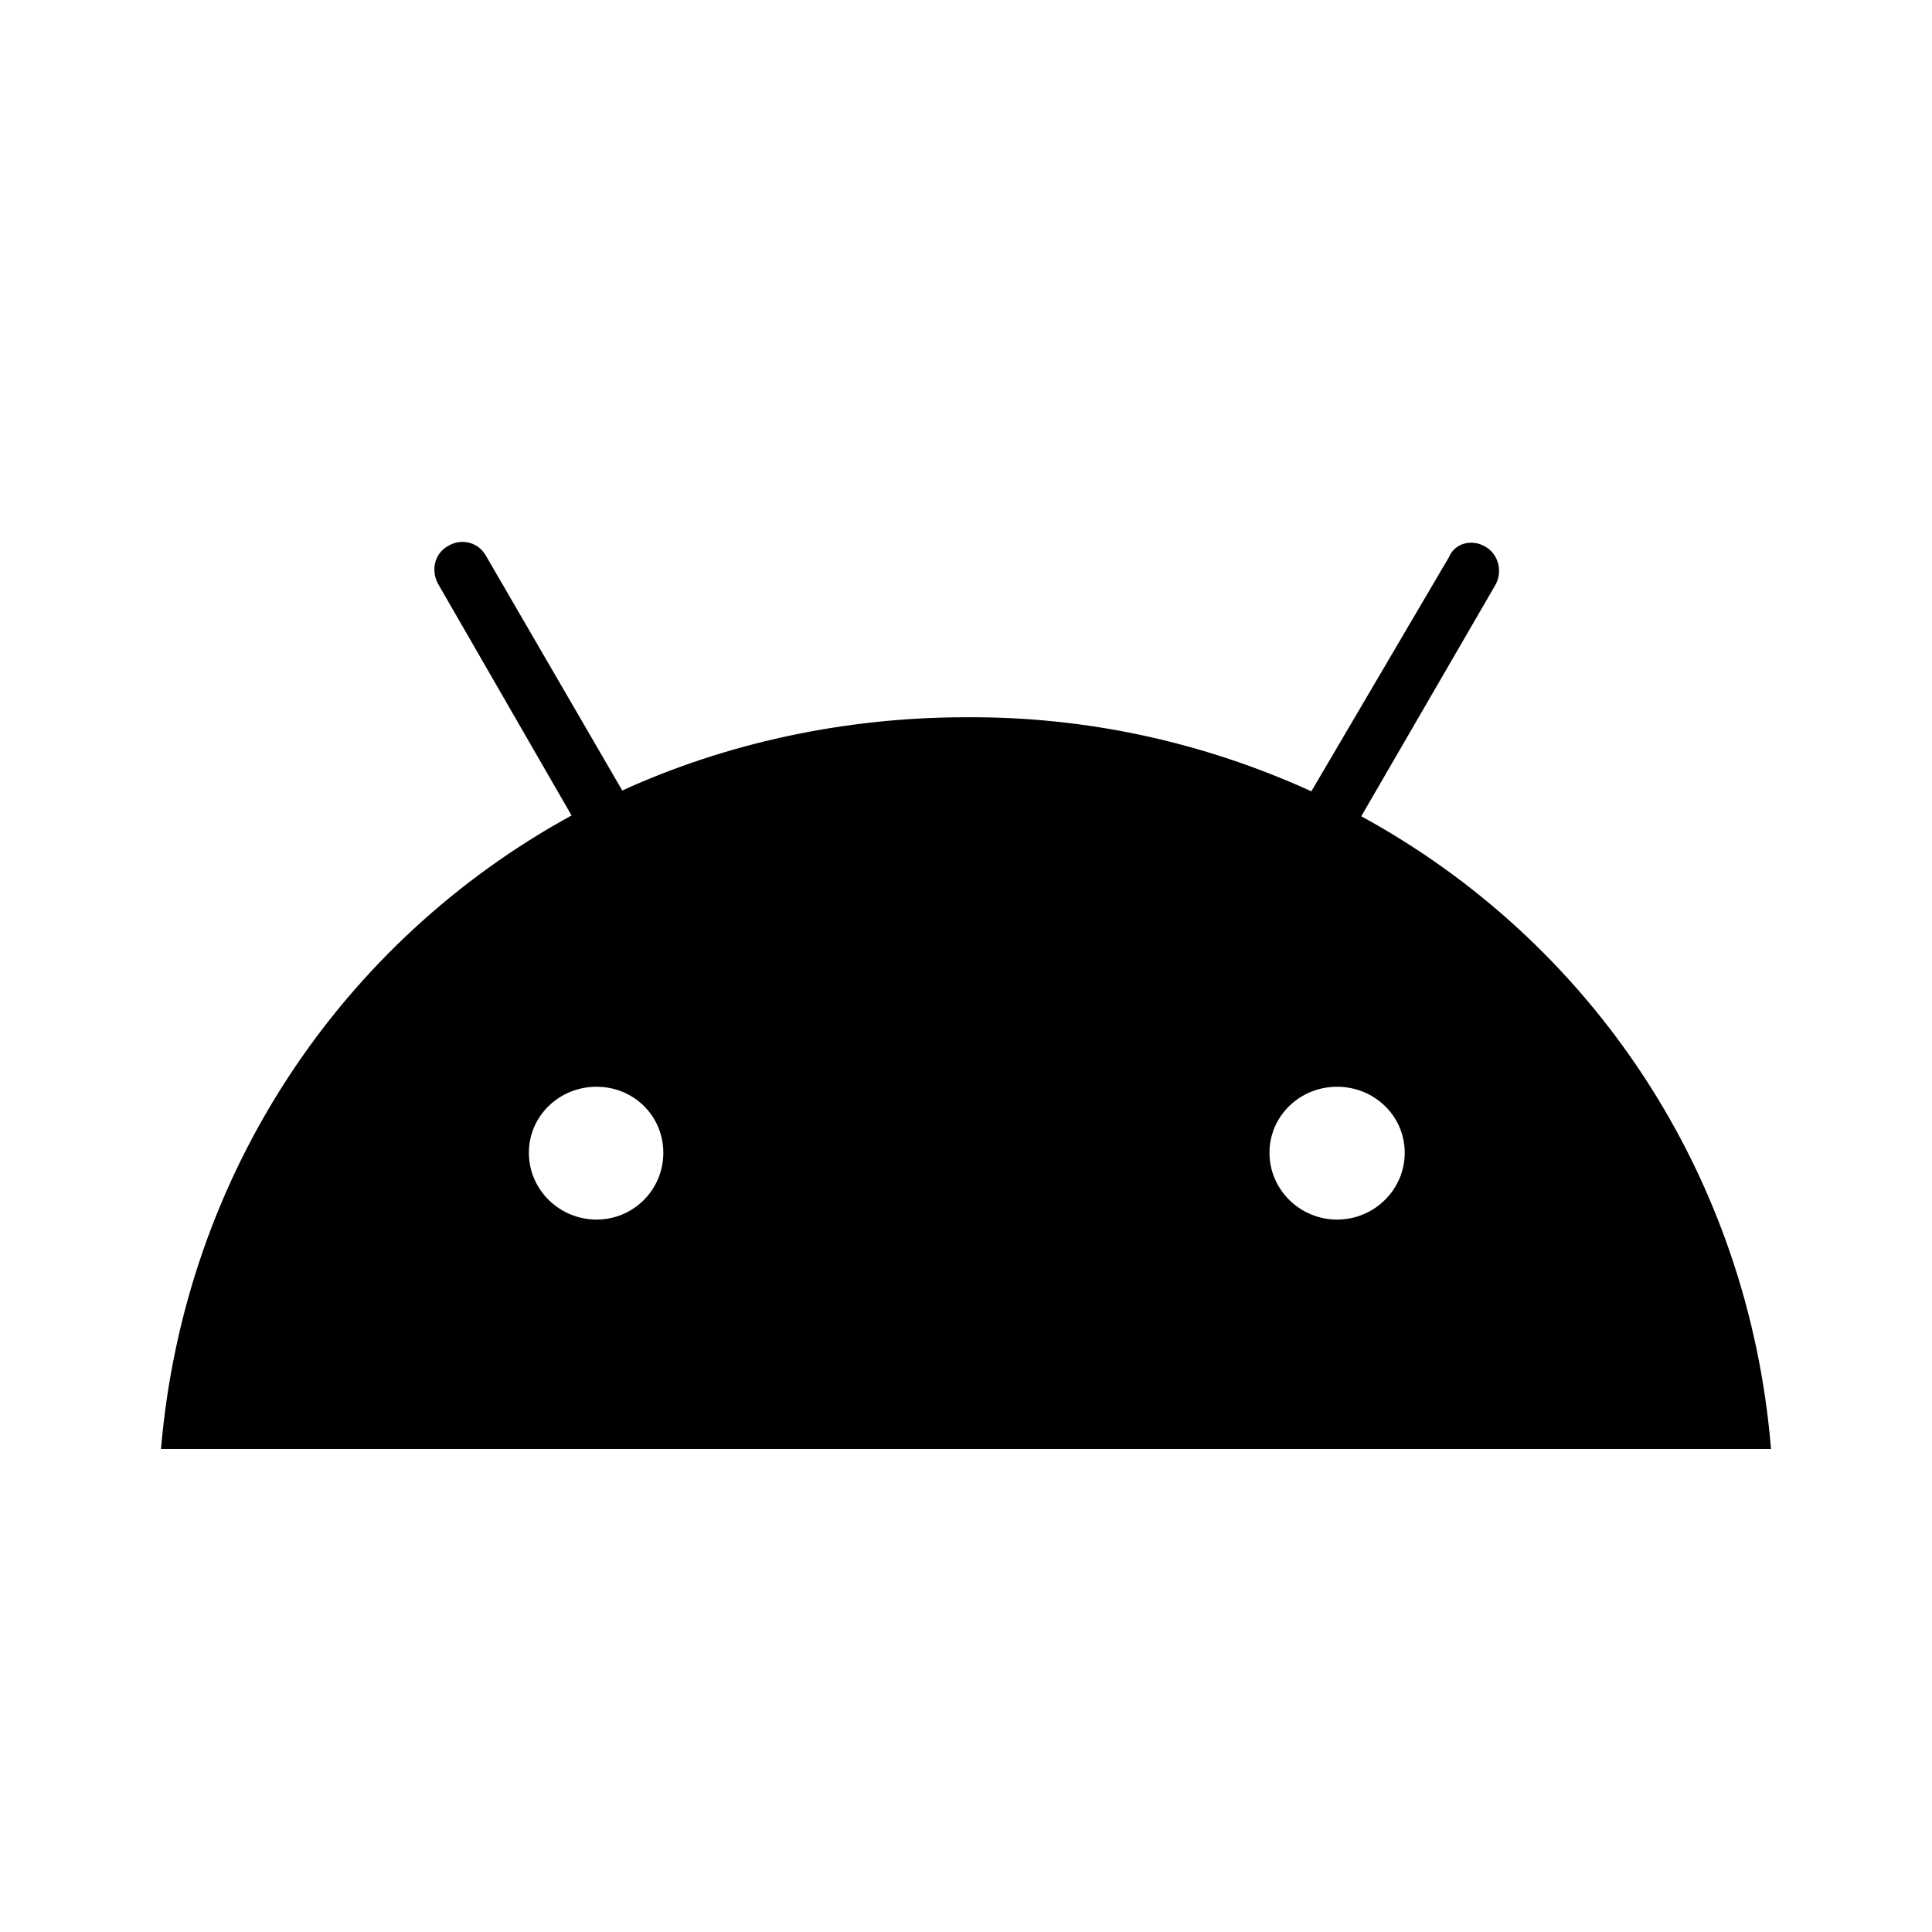<svg width="24" height="24" viewBox="0 0 24 24" fill="none" xmlns="http://www.w3.org/2000/svg">
<path d="M16.61 15.15C16.15 15.15 15.77 14.78 15.77 14.32C15.77 13.86 16.15 13.5 16.61 13.5C17.07 13.5 17.45 13.86 17.45 14.32C17.45 14.78 17.07 15.15 16.61 15.15ZM7.41 15.15C6.95 15.15 6.57 14.78 6.57 14.32C6.57 13.86 6.95 13.5 7.41 13.5C7.87 13.5 8.24 13.86 8.24 14.32C8.24 14.78 7.87 15.15 7.41 15.15ZM16.91 10.14L18.58 7.26C18.67 7.09 18.61 6.88 18.45 6.79C18.28 6.69 18.07 6.75 18 6.92L16.29 9.83C14.95 9.22 13.5 8.9 12 8.91C10.47 8.91 9 9.24 7.73 9.82L6.04 6.91C5.95 6.74 5.74 6.68 5.57 6.78C5.4 6.87 5.35 7.08 5.44 7.25L7.1 10.13C4.25 11.69 2.29 14.58 2 18H22C21.72 14.59 19.77 11.7 16.91 10.14Z" fill="black"/>
</svg>
